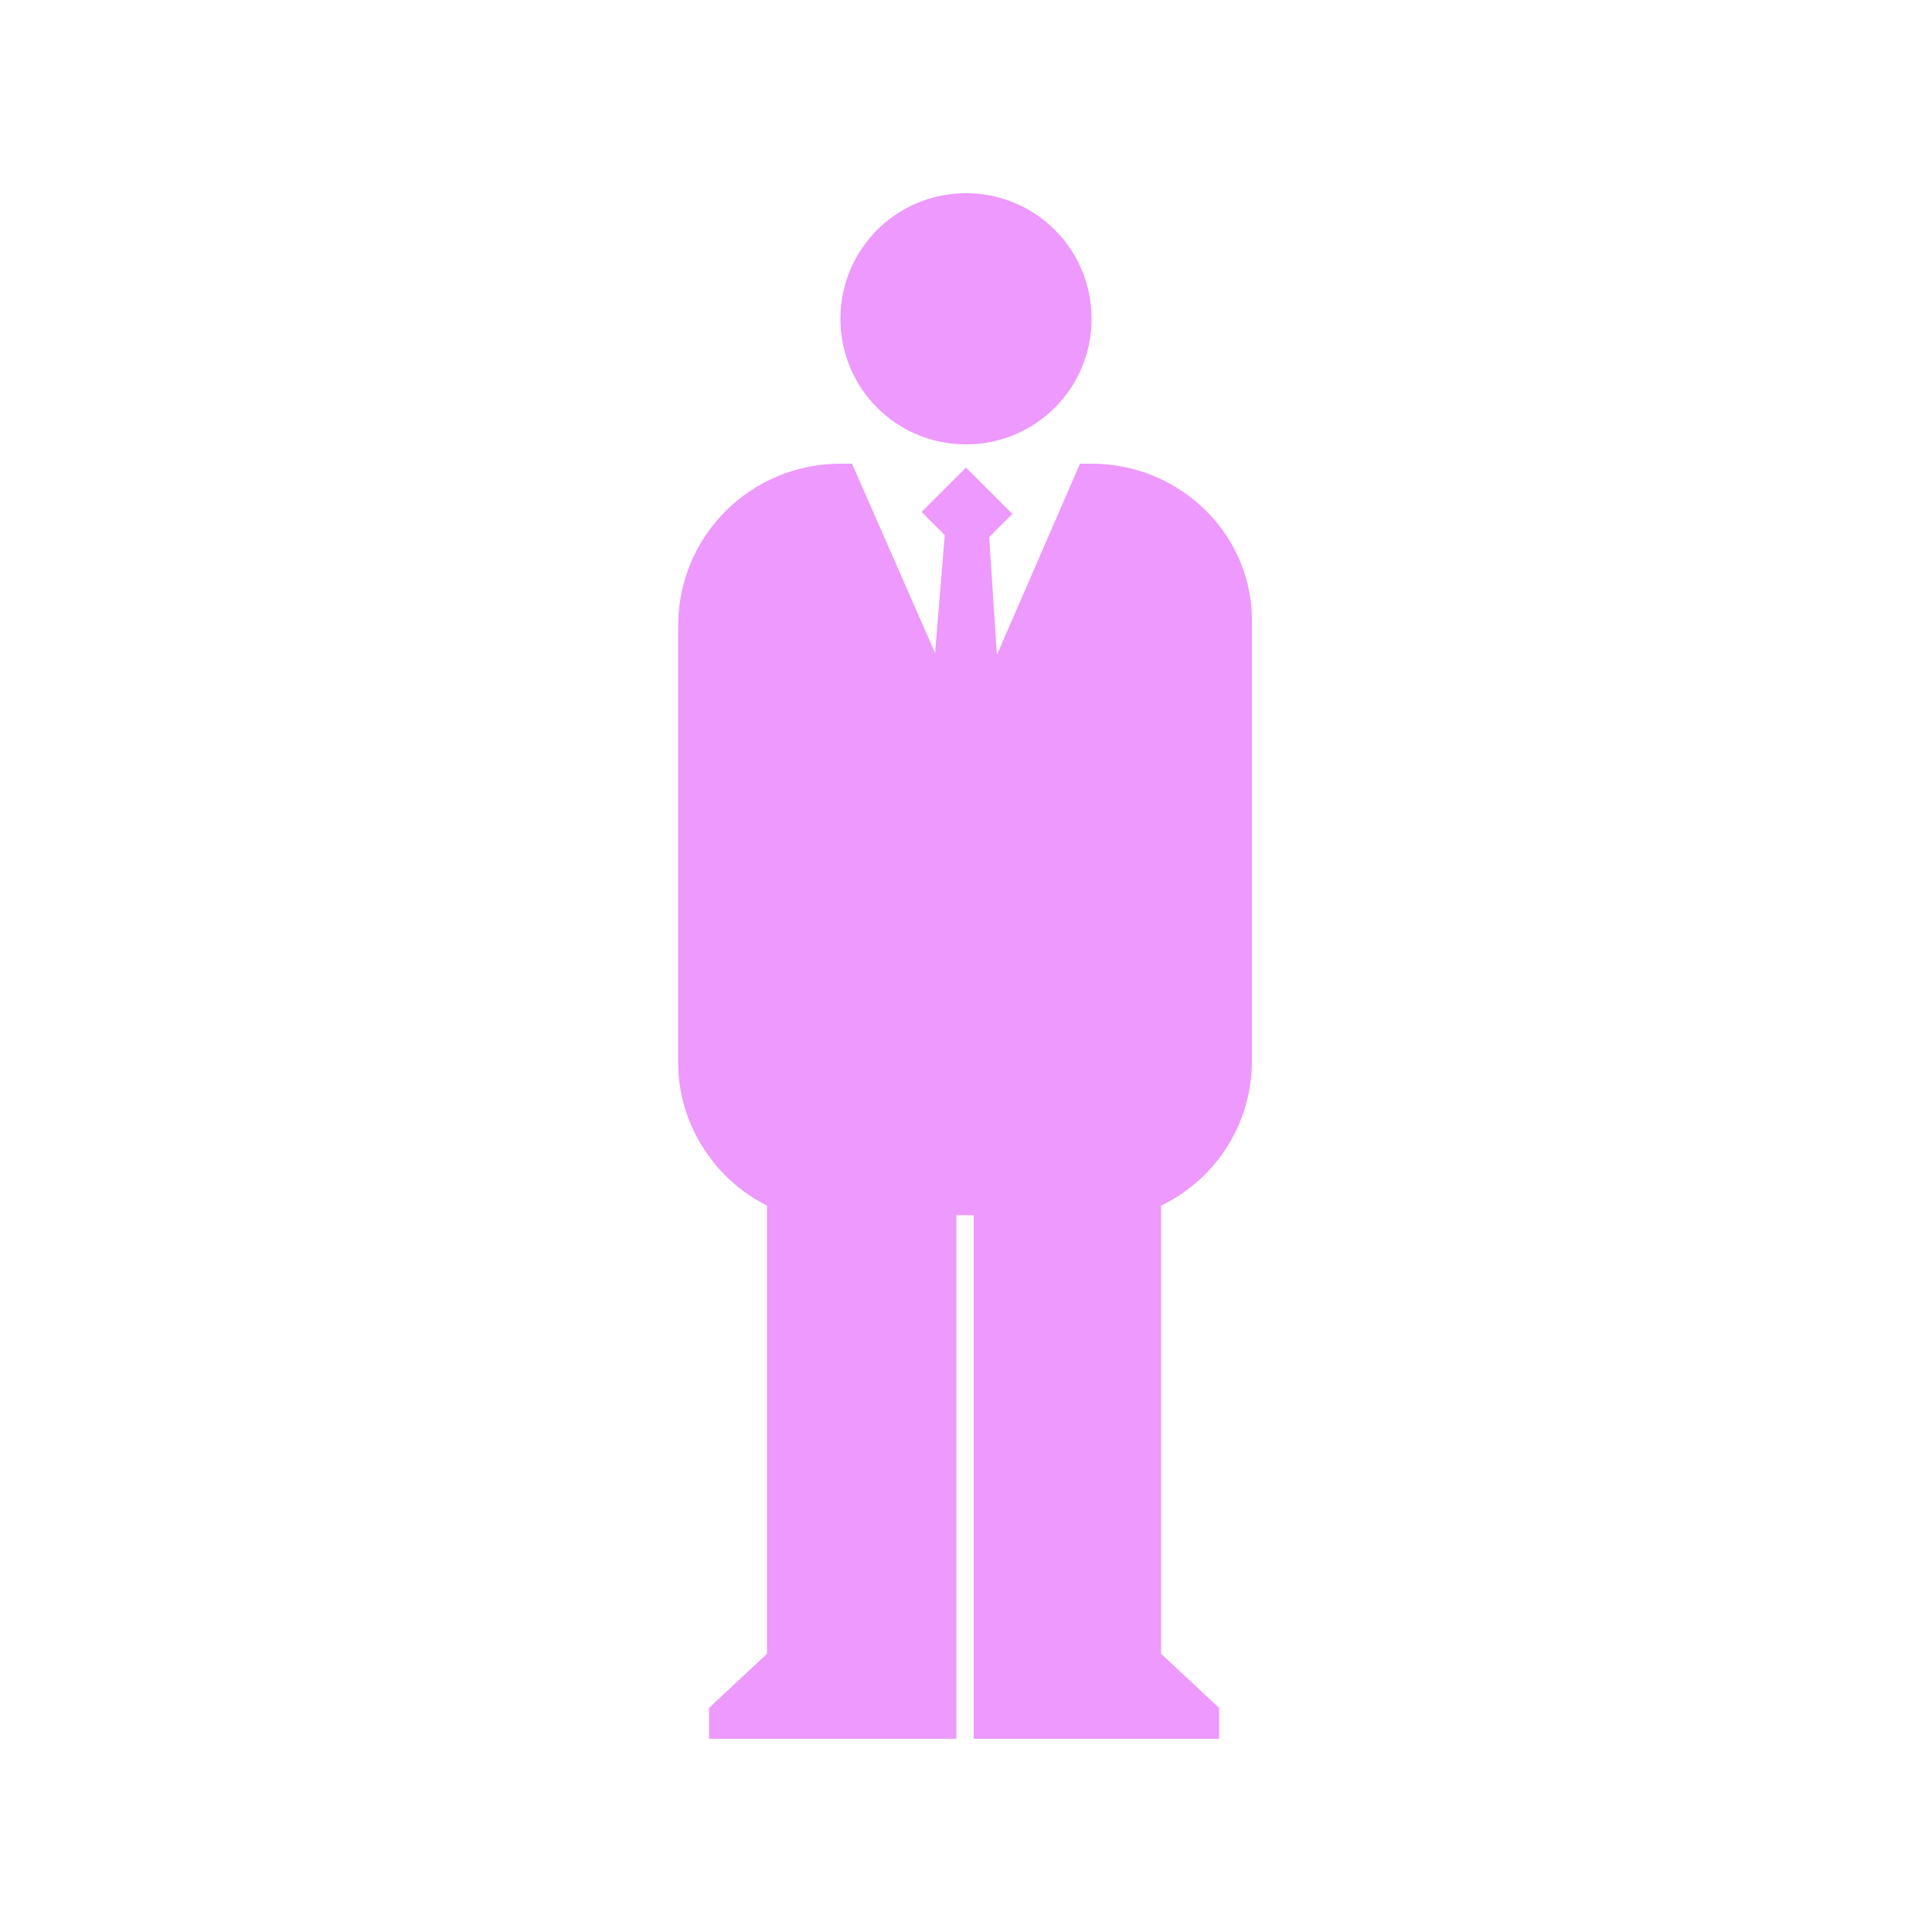 <?xml version="1.0" encoding="utf-8"?>
<!-- Generator: Adobe Illustrator 24.3.0, SVG Export Plug-In . SVG Version: 6.00 Build 0)  -->
<svg version="1.1" id="Capa_1" xmlns="http://www.w3.org/2000/svg" xmlns:xlink="http://www.w3.org/1999/xlink" x="0px" y="0px"
	 viewBox="0 0 100 100" style="enable-background:new 0 0 100 100;" xml:space="preserve">
<style type="text/css">
	.st0{fill:#ED99FD;}
</style>
<g>
	<g>
		<path class="st0" d="M50,23c3.6,0,6.5-2.9,6.5-6.5S53.6,10,50,10s-6.5,2.9-6.5,6.5S46.4,23,50,23L50,23z"/>
		<path class="st0" d="M56.5,24h-0.6l-4.3,9.9l-0.4-6.1l1.2-1.2L50,24.2l-2.3,2.3l1.2,1.2l-0.5,6.1L44.1,24h-0.6
			c-4.6,0-8.4,3.7-8.4,8.4l0,0V55c0,3.1,1.8,6,4.6,7.4v23.2l-3,2.8V90h12.8V62.9h0.9V90h12.7v-1.6l-3-2.8V62.4
			c2.9-1.4,4.7-4.3,4.7-7.5V32.3C64.9,27.7,61.1,24,56.5,24L56.5,24z"/>
	</g>
</g>
</svg>
